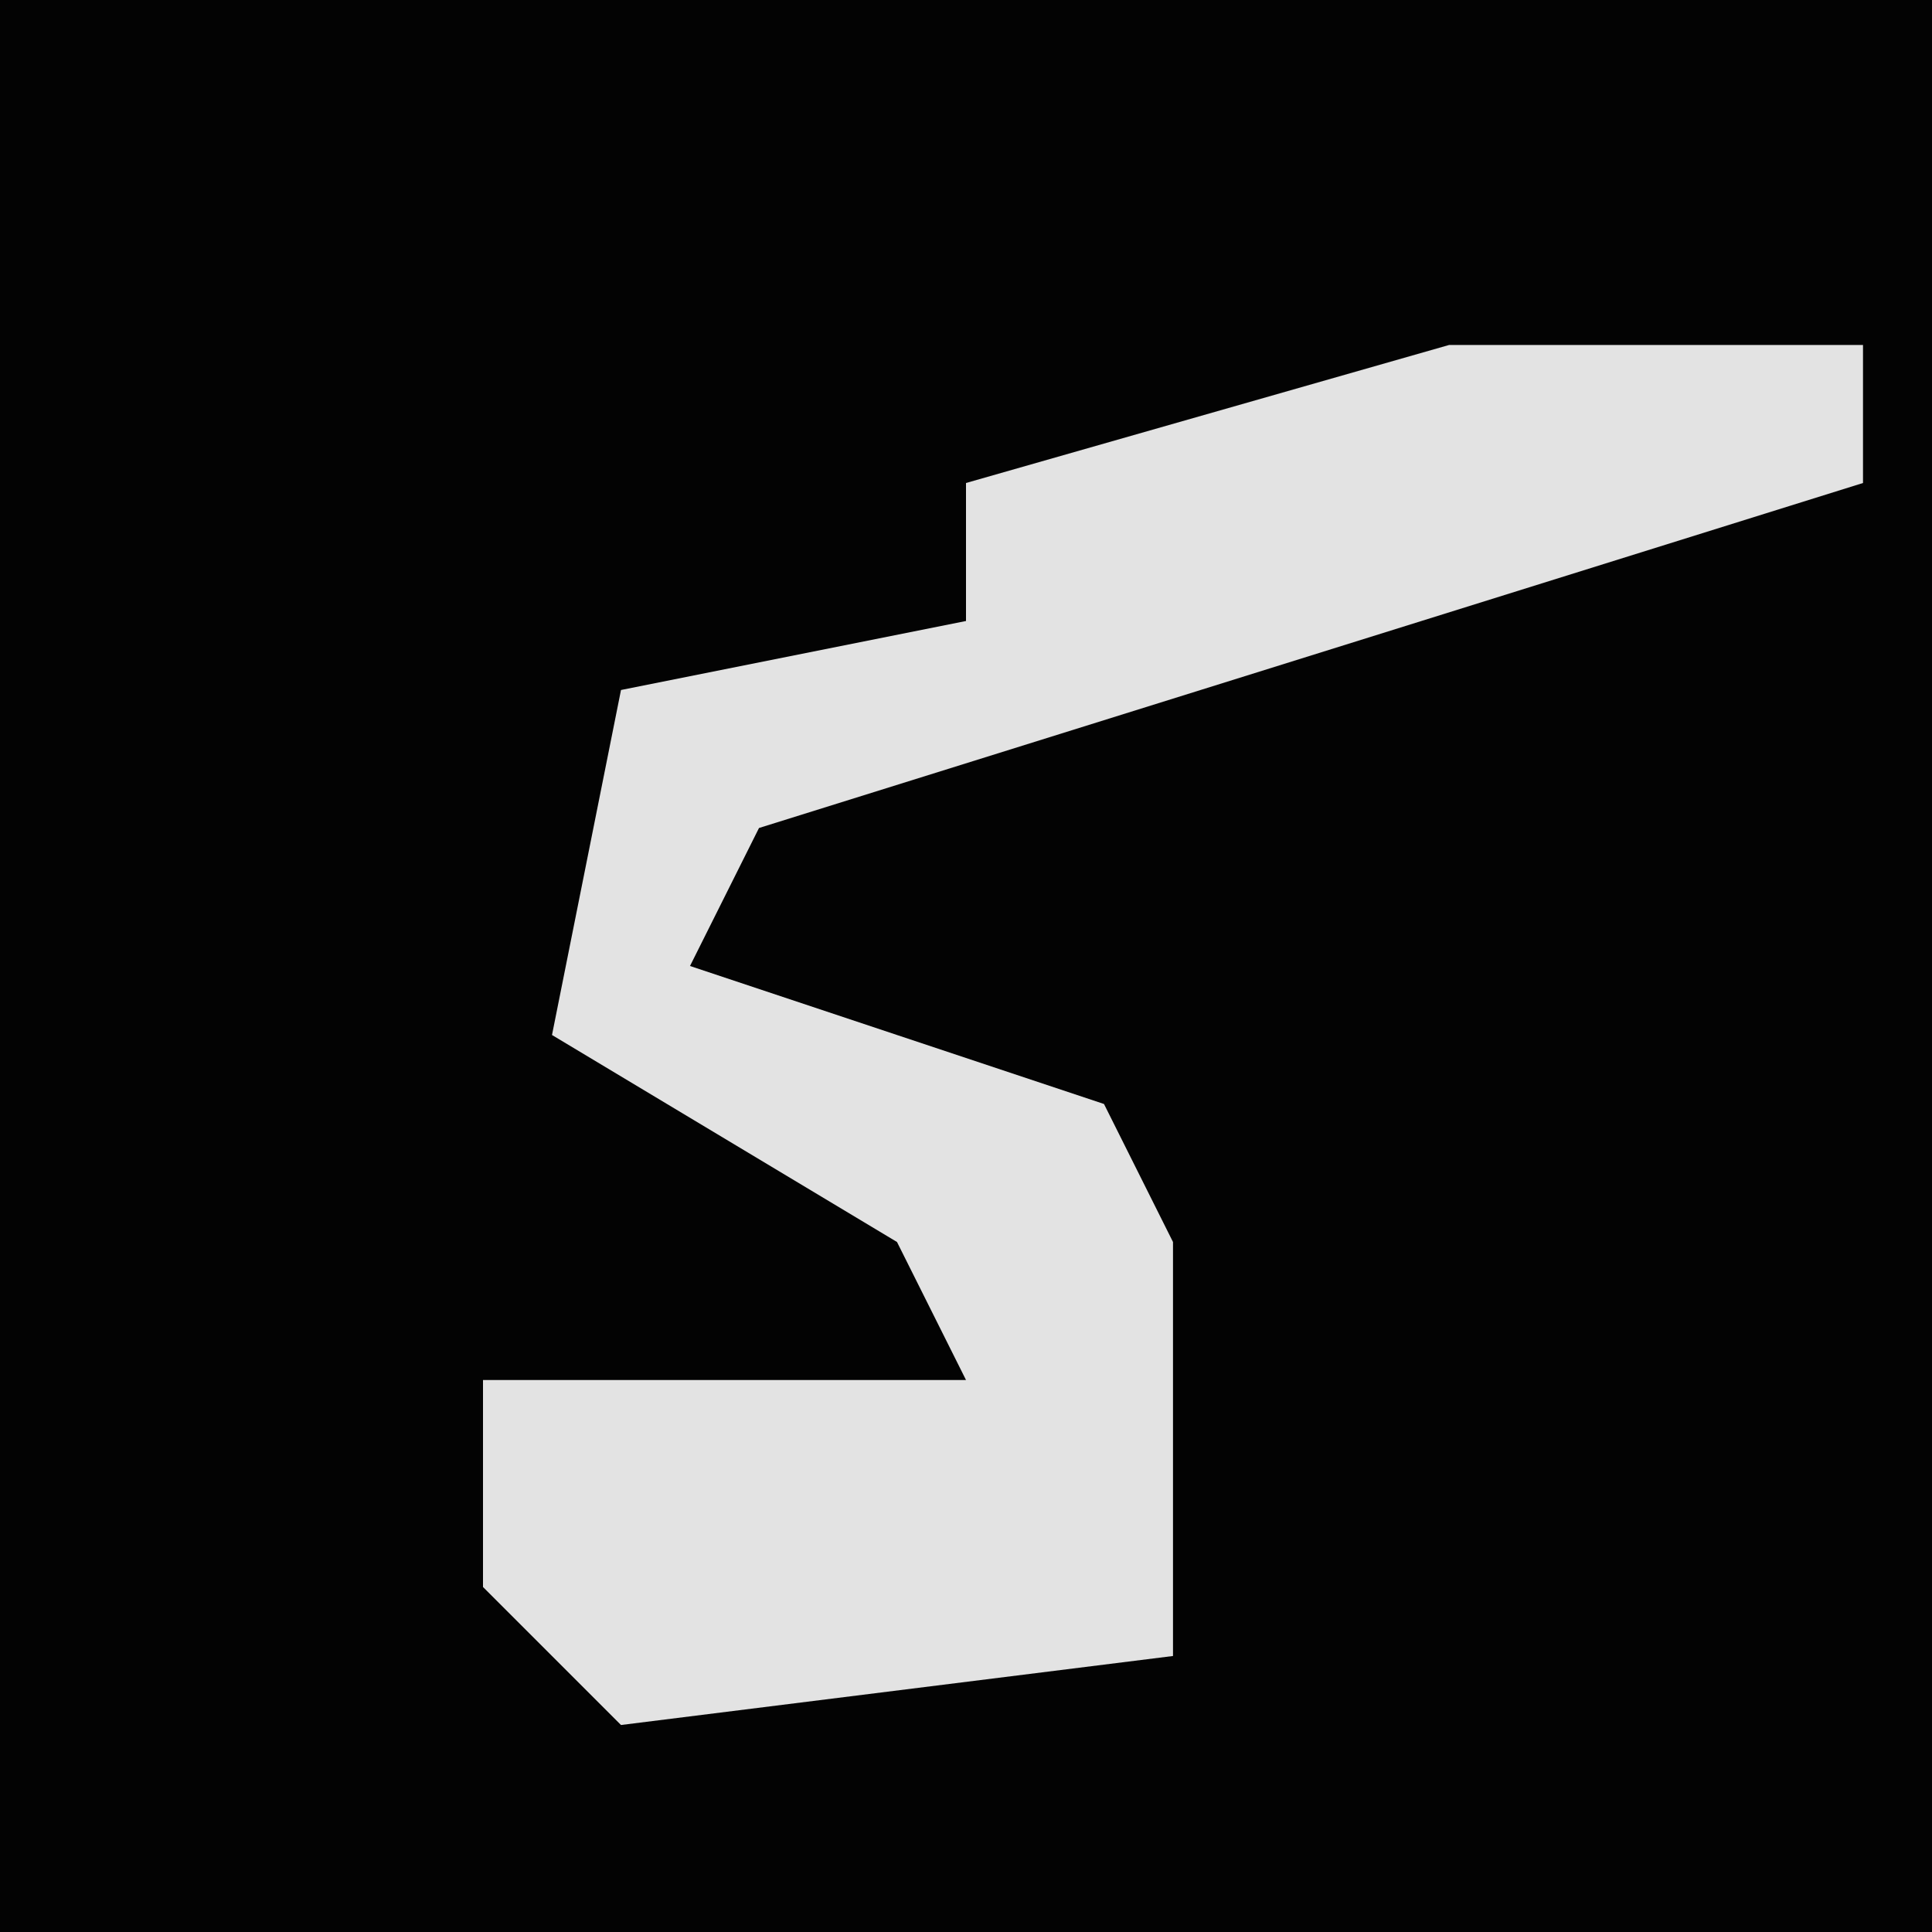 <?xml version="1.0" encoding="UTF-8"?>
<svg version="1.1" xmlns="http://www.w3.org/2000/svg" width="28" height="28">
<path d="M0,0 L28,0 L28,28 L0,28 Z " fill="#030303" transform="translate(0,0)"/>
<path d="M0,0 L6,0 L6,2 L-10,7 L-11,9 L-5,11 L-4,13 L-4,19 L-12,20 L-14,18 L-14,15 L-7,15 L-8,13 L-13,10 L-12,5 L-7,4 L-7,2 Z " fill="#E3E3E3" transform="translate(21,5)"/>
</svg>
